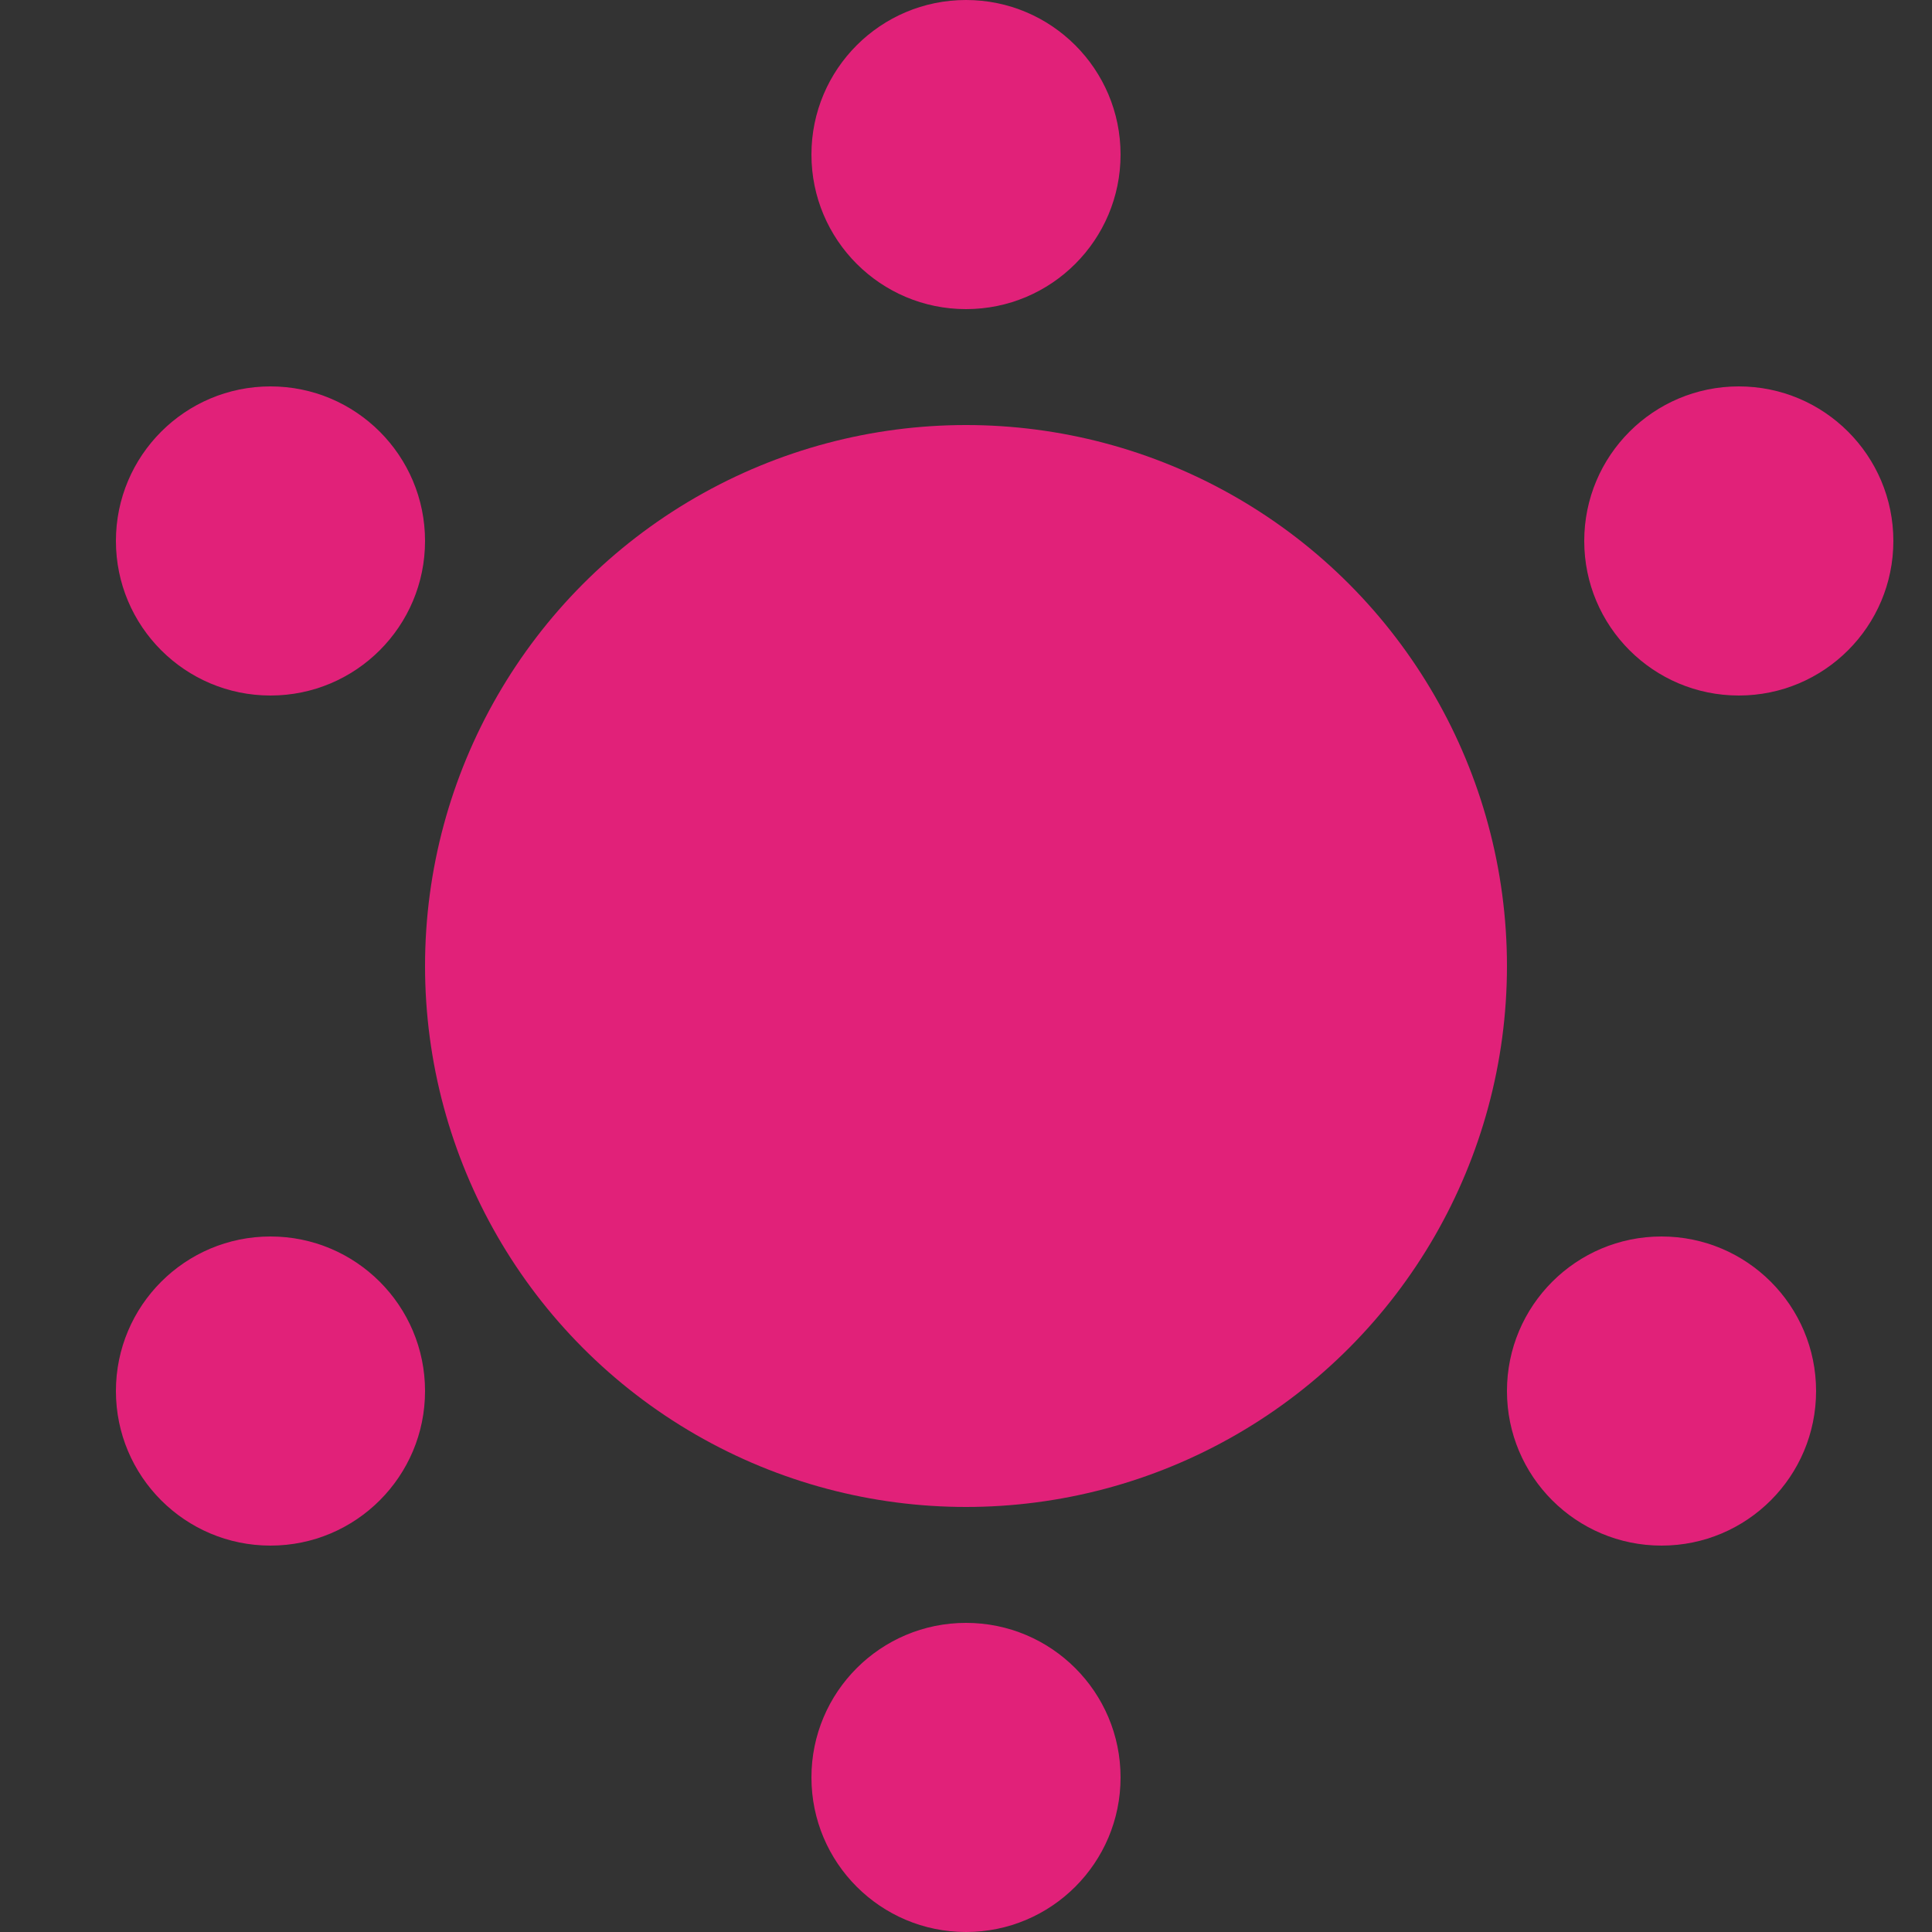 <svg id="svg1" xmlns="http://www.w3.org/2000/svg" width="25" height="25" viewBox="0 0 25 25">
              <rect x="0" y="0" width="25" height="25" fill="#333333" stroke="none"/>
              <mask id="moonClip">
                <rect x="0" y="0" width="25" height="25" fill="white"></rect>
                <circle cx="23" cy="12.5" r="13.5" fill="black"></circle>
              </mask>
              <circle id="moon" cx="12.5" cy="12.5" r="12.5" fill="#F8F0E4" mask="url(#moonClip)" style="animation: 1.5s linear 0s 1 normal none running hideMoon; transform: scale(0);"></circle>
              <g fill-rule="evenodd">
                <circle id="sun" cx="12.5" cy="12.5" r="7" fill="#E12179" style="animation: 1.5s linear 0s 1 normal none running revealSun; transform: scale(1);"></circle>
                <circle id="beam1" cx="12.5" cy="23" r="2" fill="#E12179" style="animation: 1.1s linear 0.4s 1 normal none running revealSun; transform: scale(1);"></circle>
                <circle id="beam2" cx="3.5" cy="18" r="2" fill="#E12179" style="animation: 1s linear 0.5s 1 normal none running revealSun; transform: scale(1);"></circle>
                <circle id="beam3" cx="3.5" cy="7" r="2" fill="#E12179" style="animation: 0.9s linear 0.6s 1 normal none running revealSun; transform: scale(1);"></circle>
                <circle id="beam4" cx="12.5" cy="2" r="2" fill="#E12179" style="animation: 0.8s linear 0.7s 1 normal none running revealSun; transform: scale(1);"></circle>
                <circle id="beam5" cx="22.5" cy="7" r="2" fill="#E12179" style="animation: 0.7s linear 0.8s 1 normal none running revealSun; transform: scale(1);"></circle>
                <circle id="beam6" cx="21.5" cy="18" r="2" fill="#E12179" style="animation: 0.6s linear 0.9s 1 normal none running revealSun; transform: scale(1);"></circle>
              </g>
            </svg>
